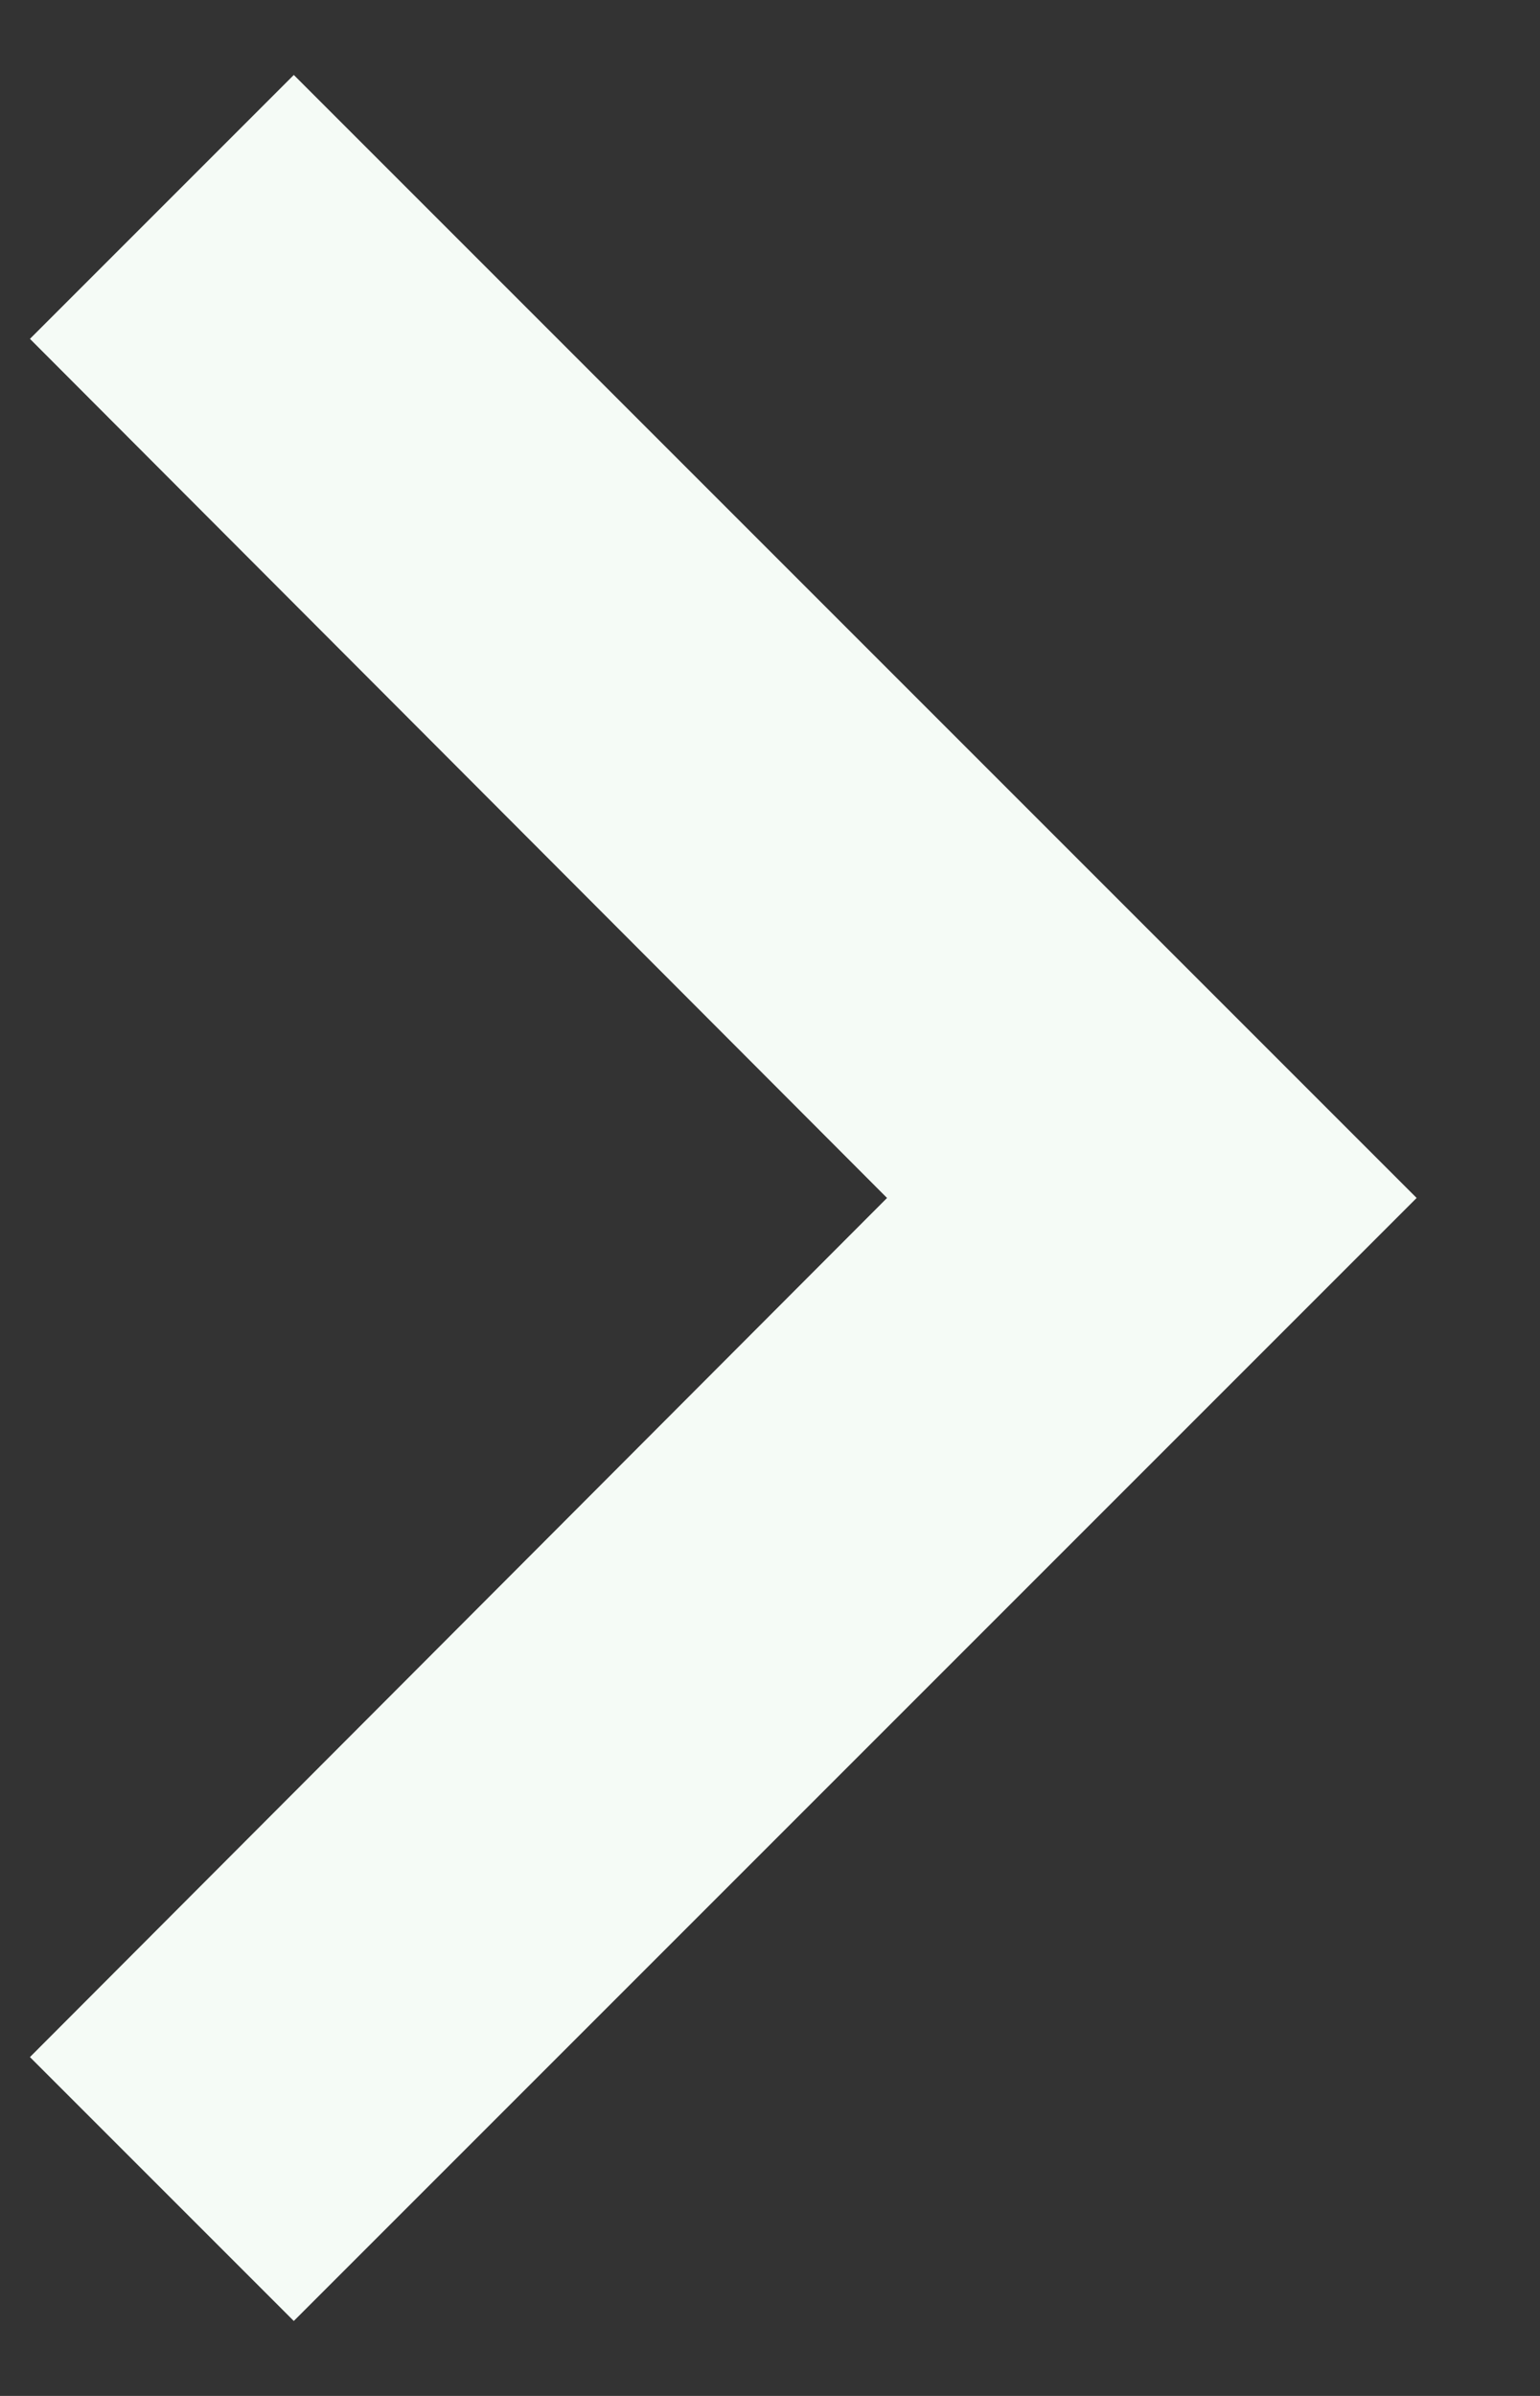 <svg width="9" height="14" viewBox="0 0 9 14" fill="none" xmlns="http://www.w3.org/2000/svg">
<rect x="0" y="0" width="9" height="14" fill="#333333" stroke="none"/>
<path d="M0.175 1.98L5.184 7L0.175 12.02L1.717 13.562L8.279 7L1.717 0.438L0.175 1.98Z" fill="#F5FBF6"/>
</svg>
